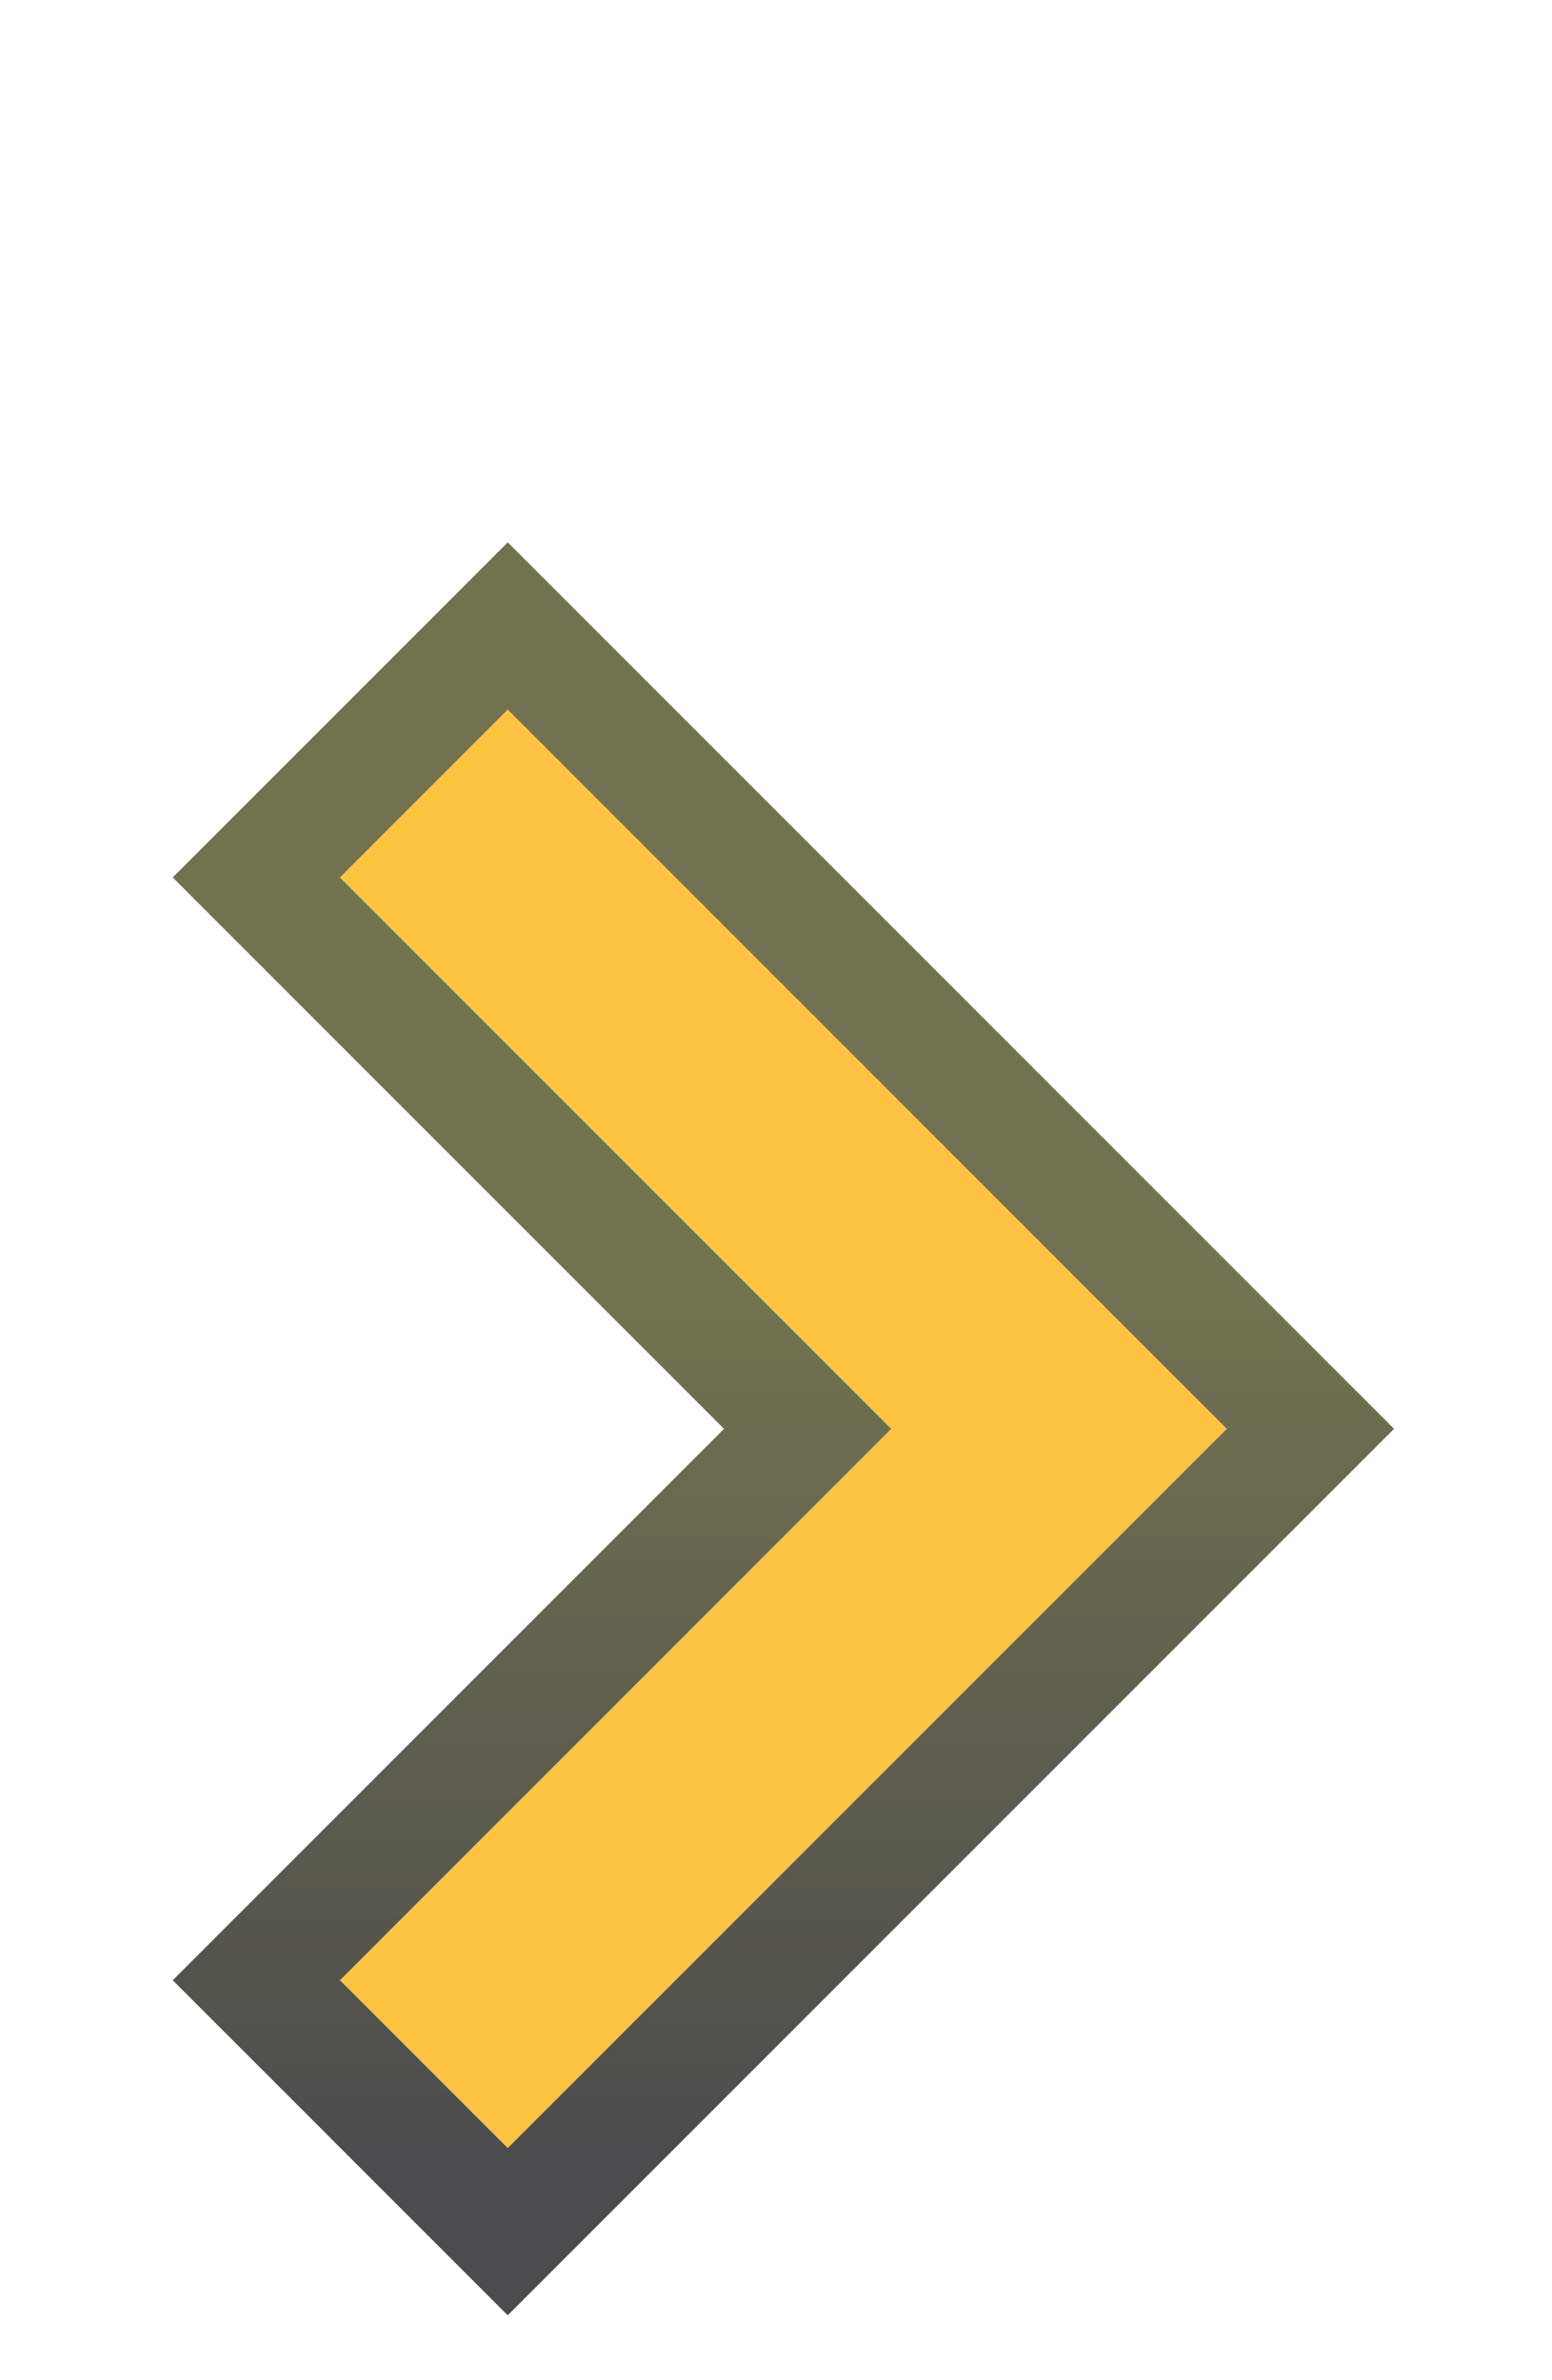 <svg width="105" height="161" viewBox="0 0 105 161" fill="none" xmlns="http://www.w3.org/2000/svg">
<g filter="url(#filter0_d_2309_1557)">
<g filter="url(#filter1_d_2309_1557)">
<path d="M60.297 77.649L23 40.351L34.351 29L83 77.649L34.351 126.297L23 114.946L60.297 77.649Z" fill="#FEC341"/>
<path d="M20.172 43.18L54.64 77.649L20.172 112.118L17.343 114.946L20.172 117.774L31.523 129.126L34.351 131.954L37.18 129.126L85.828 80.477L88.657 77.649L85.828 74.82L37.18 26.172L34.351 23.343L31.523 26.172L20.172 37.523L17.343 40.351L20.172 43.18Z" stroke="url(#paint0_linear_2309_1557)" stroke-width="8"/>
</g>
</g>
<defs>
<filter id="filter0_d_2309_1557" x="-8" y="-4" width="121" height="172" filterUnits="userSpaceOnUse" color-interpolation-filters="sRGB">
<feFlood flood-opacity="0" result="BackgroundImageFix"/>
<feColorMatrix in="SourceAlpha" type="matrix" values="0 0 0 0 0 0 0 0 0 0 0 0 0 0 0 0 0 0 127 0" result="hardAlpha"/>
<feMorphology radius="4" operator="dilate" in="SourceAlpha" result="effect1_dropShadow_2309_1557"/>
<feOffset dy="4"/>
<feGaussianBlur stdDeviation="2"/>
<feComposite in2="hardAlpha" operator="out"/>
<feColorMatrix type="matrix" values="0 0 0 0 0 0 0 0 0 0 0 0 0 0 0 0 0 0 0.25 0"/>
<feBlend mode="normal" in2="BackgroundImageFix" result="effect1_dropShadow_2309_1557"/>
<feBlend mode="normal" in="SourceGraphic" in2="effect1_dropShadow_2309_1557" result="shape"/>
</filter>
<filter id="filter1_d_2309_1557" x="3.686" y="17.686" width="98.627" height="142.925" filterUnits="userSpaceOnUse" color-interpolation-filters="sRGB">
<feFlood flood-opacity="0" result="BackgroundImageFix"/>
<feColorMatrix in="SourceAlpha" type="matrix" values="0 0 0 0 0 0 0 0 0 0 0 0 0 0 0 0 0 0 127 0" result="hardAlpha"/>
<feOffset dy="15"/>
<feGaussianBlur stdDeviation="4"/>
<feComposite in2="hardAlpha" operator="out"/>
<feColorMatrix type="matrix" values="0 0 0 0 0 0 0 0 0 0 0 0 0 0 0 0 0 0 0.5 0"/>
<feBlend mode="normal" in2="BackgroundImageFix" result="effect1_dropShadow_2309_1557"/>
<feBlend mode="normal" in="SourceGraphic" in2="effect1_dropShadow_2309_1557" result="shape"/>
</filter>
<linearGradient id="paint0_linear_2309_1557" x1="53" y1="29" x2="53" y2="126.297" gradientUnits="userSpaceOnUse">
<stop offset="0.416" stop-color="#717250"/>
<stop offset="1" stop-color="#4C4C4E"/>
</linearGradient>
</defs>
</svg>
